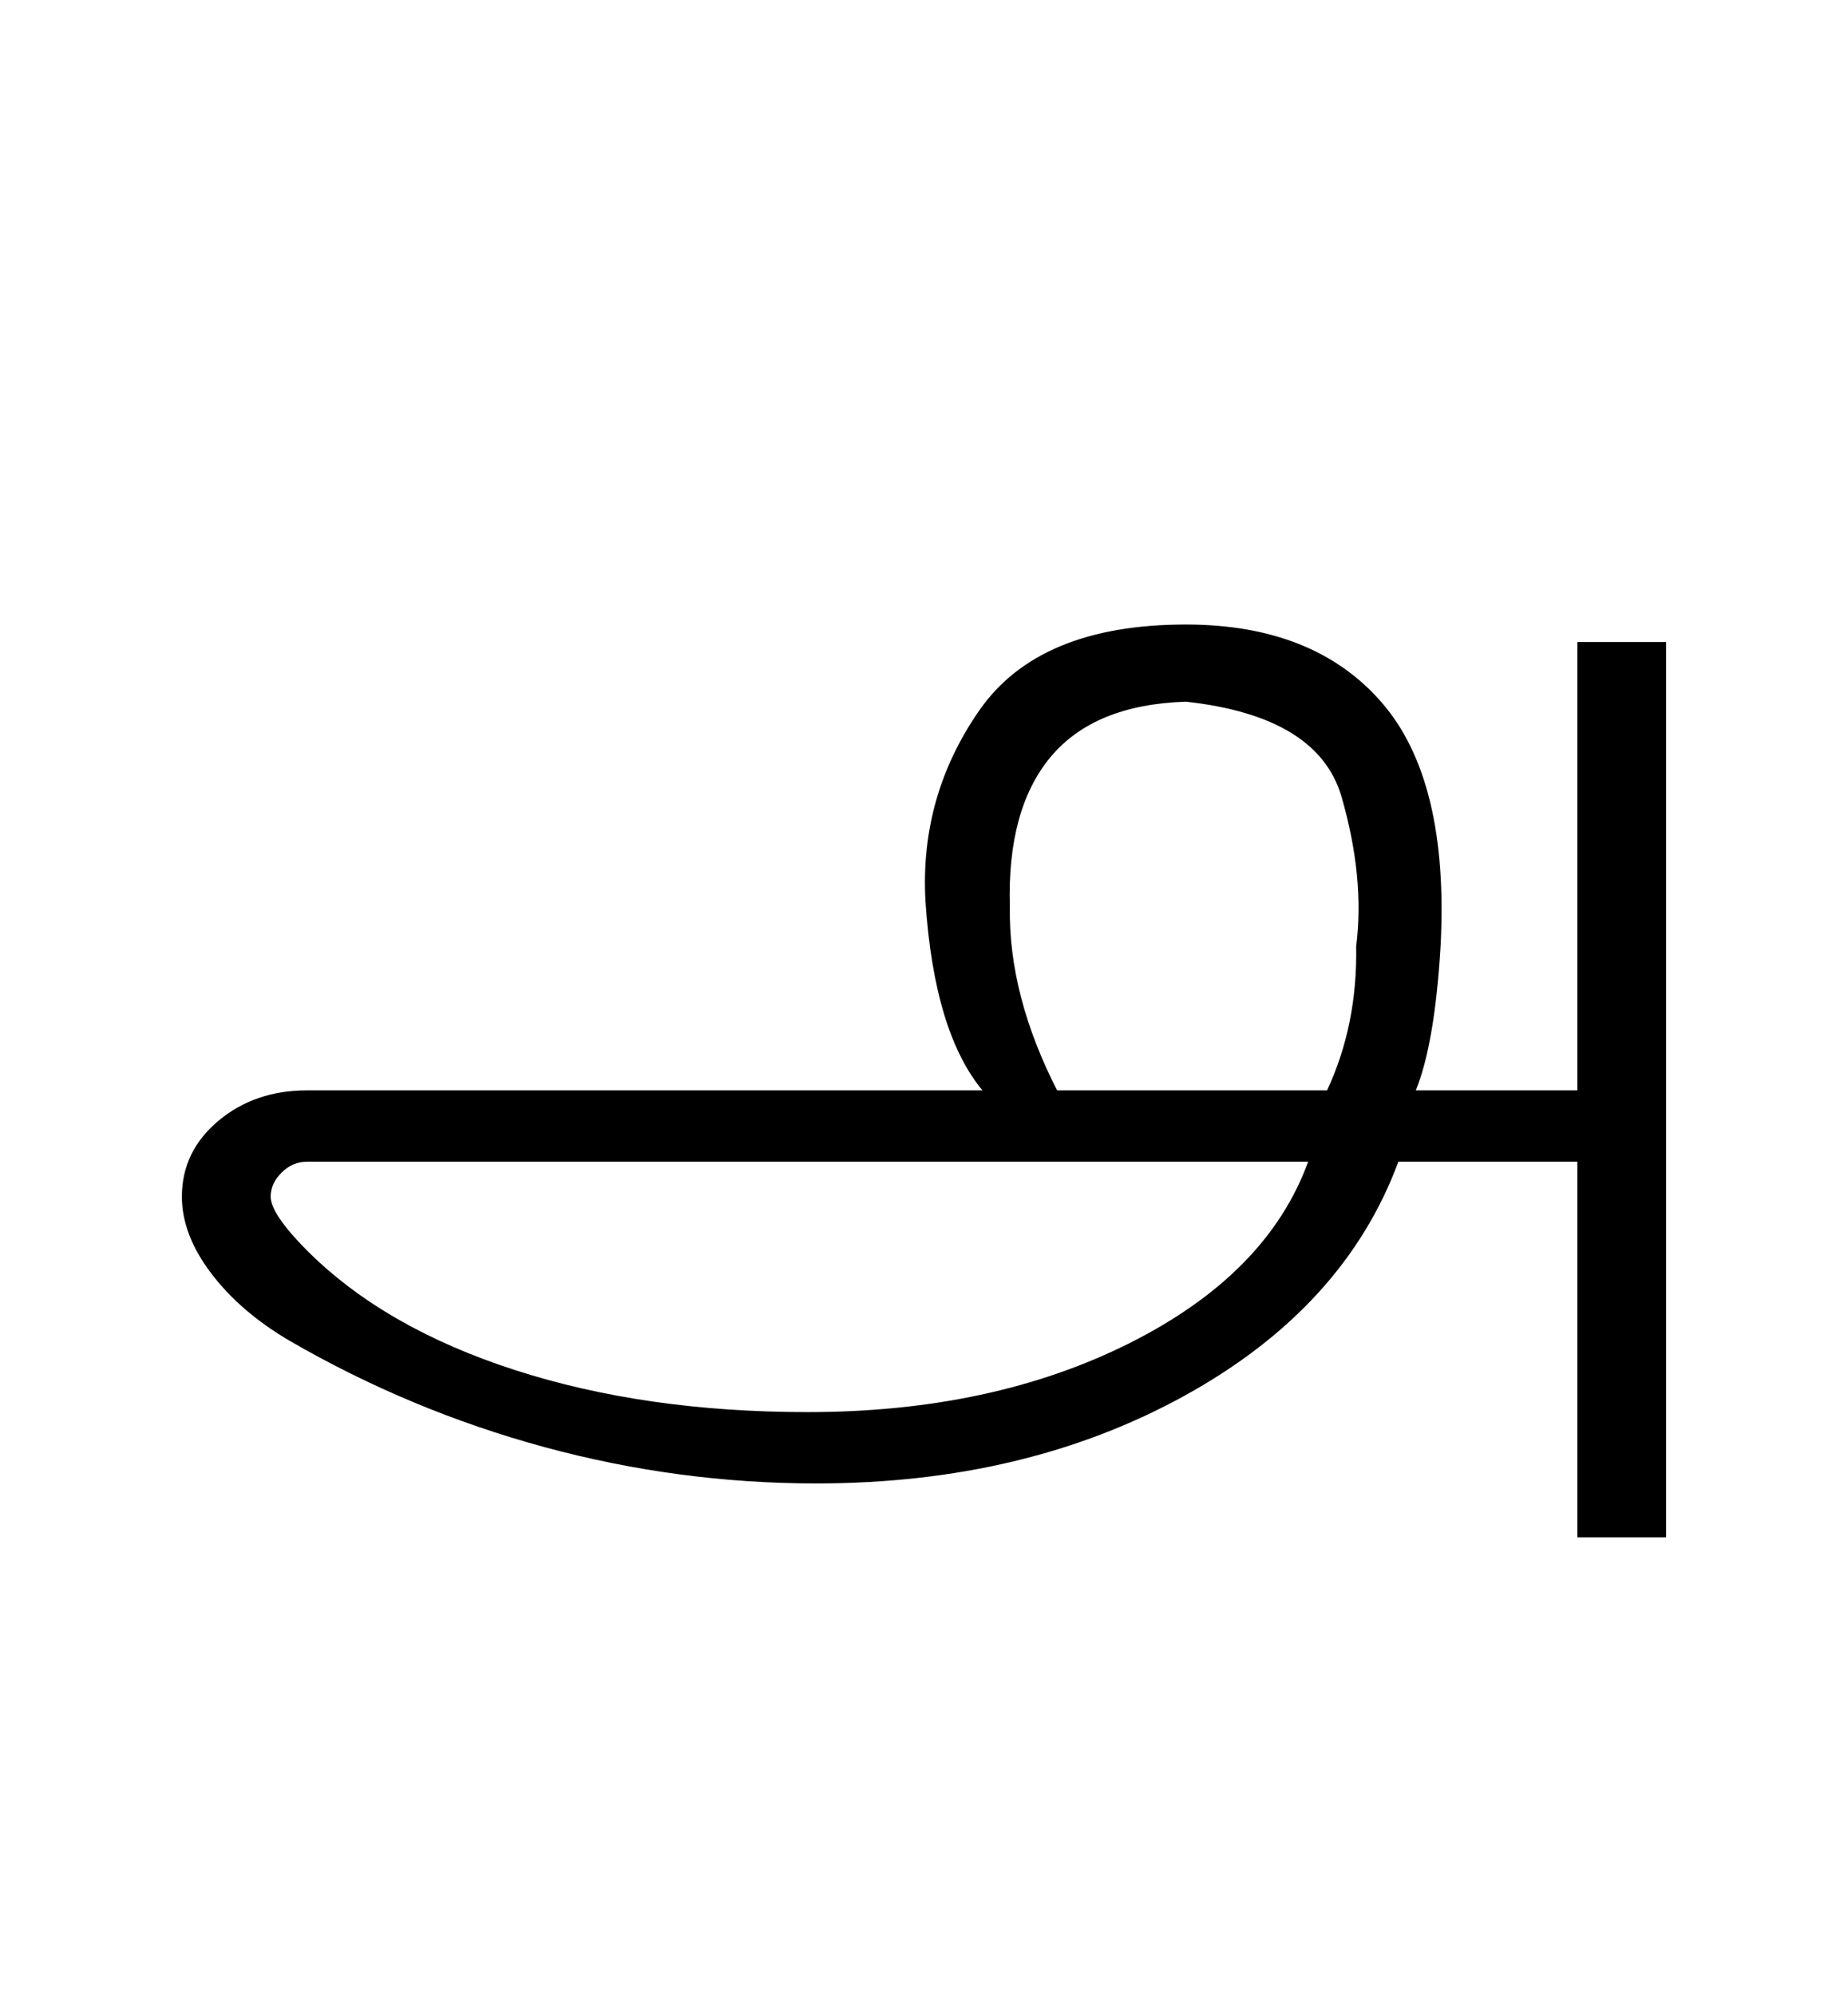 <?xml version="1.0" encoding="UTF-8"?>
<svg xmlns="http://www.w3.org/2000/svg" xmlns:xlink="http://www.w3.org/1999/xlink" width="317.5pt" height="342.75pt" viewBox="0 0 317.5 342.75" version="1.1">
<defs>
<g>
<symbol overflow="visible" id="glyph0-0">
<path style="stroke:none;" d="M 30.75 -215.25 L 215.25 -215.25 L 215.25 0 L 30.75 0 Z M 199.75 -15.25 L 199.75 -199.75 L 46 -199.75 L 46 -15.25 Z M 199.75 -15.25 "/>
</symbol>
<symbol overflow="visible" id="glyph0-1">
<path style="stroke:none;" d="M 187.75 -113 C 177.25 -112.664 169.5 -109.5 164.5 -103.5 C 159.5 -97.5 157.164 -88.914 157.5 -77.75 C 157.332 -67.582 160.082 -57 165.75 -46 L 153 -46 C 147.332 -52.664 144 -63.582 143 -78.75 C 142.332 -90.75 145.414 -101.664 152.25 -111.5 C 159.082 -121.332 170.914 -126.25 187.75 -126.25 C 202.414 -126.25 213.625 -121.789 221.375 -112.875 C 229.125 -103.957 232.5 -90 231.5 -71 C 230.832 -59.832 229.414 -51.582 227.25 -46.25 L 255 -46.25 L 255 -123.25 L 270.25 -123.25 L 270.25 30.5 L 255 30.5 L 255 -34 L 224.25 -34 C 218.082 -17.332 205.875 -3.957 187.625 6.125 C 169.375 16.207 148.25 21.25 124.25 21.25 C 108.414 21.25 92.832 19.164 77.5 15 C 62.164 10.832 47.582 4.75 33.75 -3.25 C 28.082 -6.582 23.582 -10.457 20.25 -14.875 C 16.914 -19.289 15.25 -23.664 15.25 -28 C 15.25 -33.164 17.332 -37.5 21.5 -41 C 25.664 -44.5 30.75 -46.25 36.75 -46.25 L 212 -46.25 C 215.5 -53.75 217.164 -62 217 -71 C 218 -78.832 217.164 -87.375 214.5 -96.625 C 211.832 -105.875 202.914 -111.332 187.75 -113 Z M 36.75 -18.75 C 45.582 -9.914 57.457 -3.082 72.375 1.75 C 87.289 6.582 104.082 9 122.75 9 C 143.914 9 162.375 5.039 178.125 -2.875 C 193.875 -10.789 204.082 -21.164 208.75 -34 L 36.75 -34 C 35.082 -34 33.625 -33.375 32.375 -32.125 C 31.125 -30.875 30.5 -29.5 30.5 -28 C 30.5 -27 31.039 -25.707 32.125 -24.125 C 33.207 -22.539 34.75 -20.75 36.75 -18.75 Z M 36.75 -18.75 "/>
</symbol>
</g>
</defs>
<g id="surface1">
<rect x="0" y="0" width="317.5" height="342.75" style="fill:rgb(100%,100%,100%);fill-opacity:1;stroke:none;"/>
<g style="fill:rgb(0%,0%,0%);fill-opacity:1;">
  <use xlink:href="#glyph0-1" x="16" y="233.5"/>
</g>
</g>
</svg>
